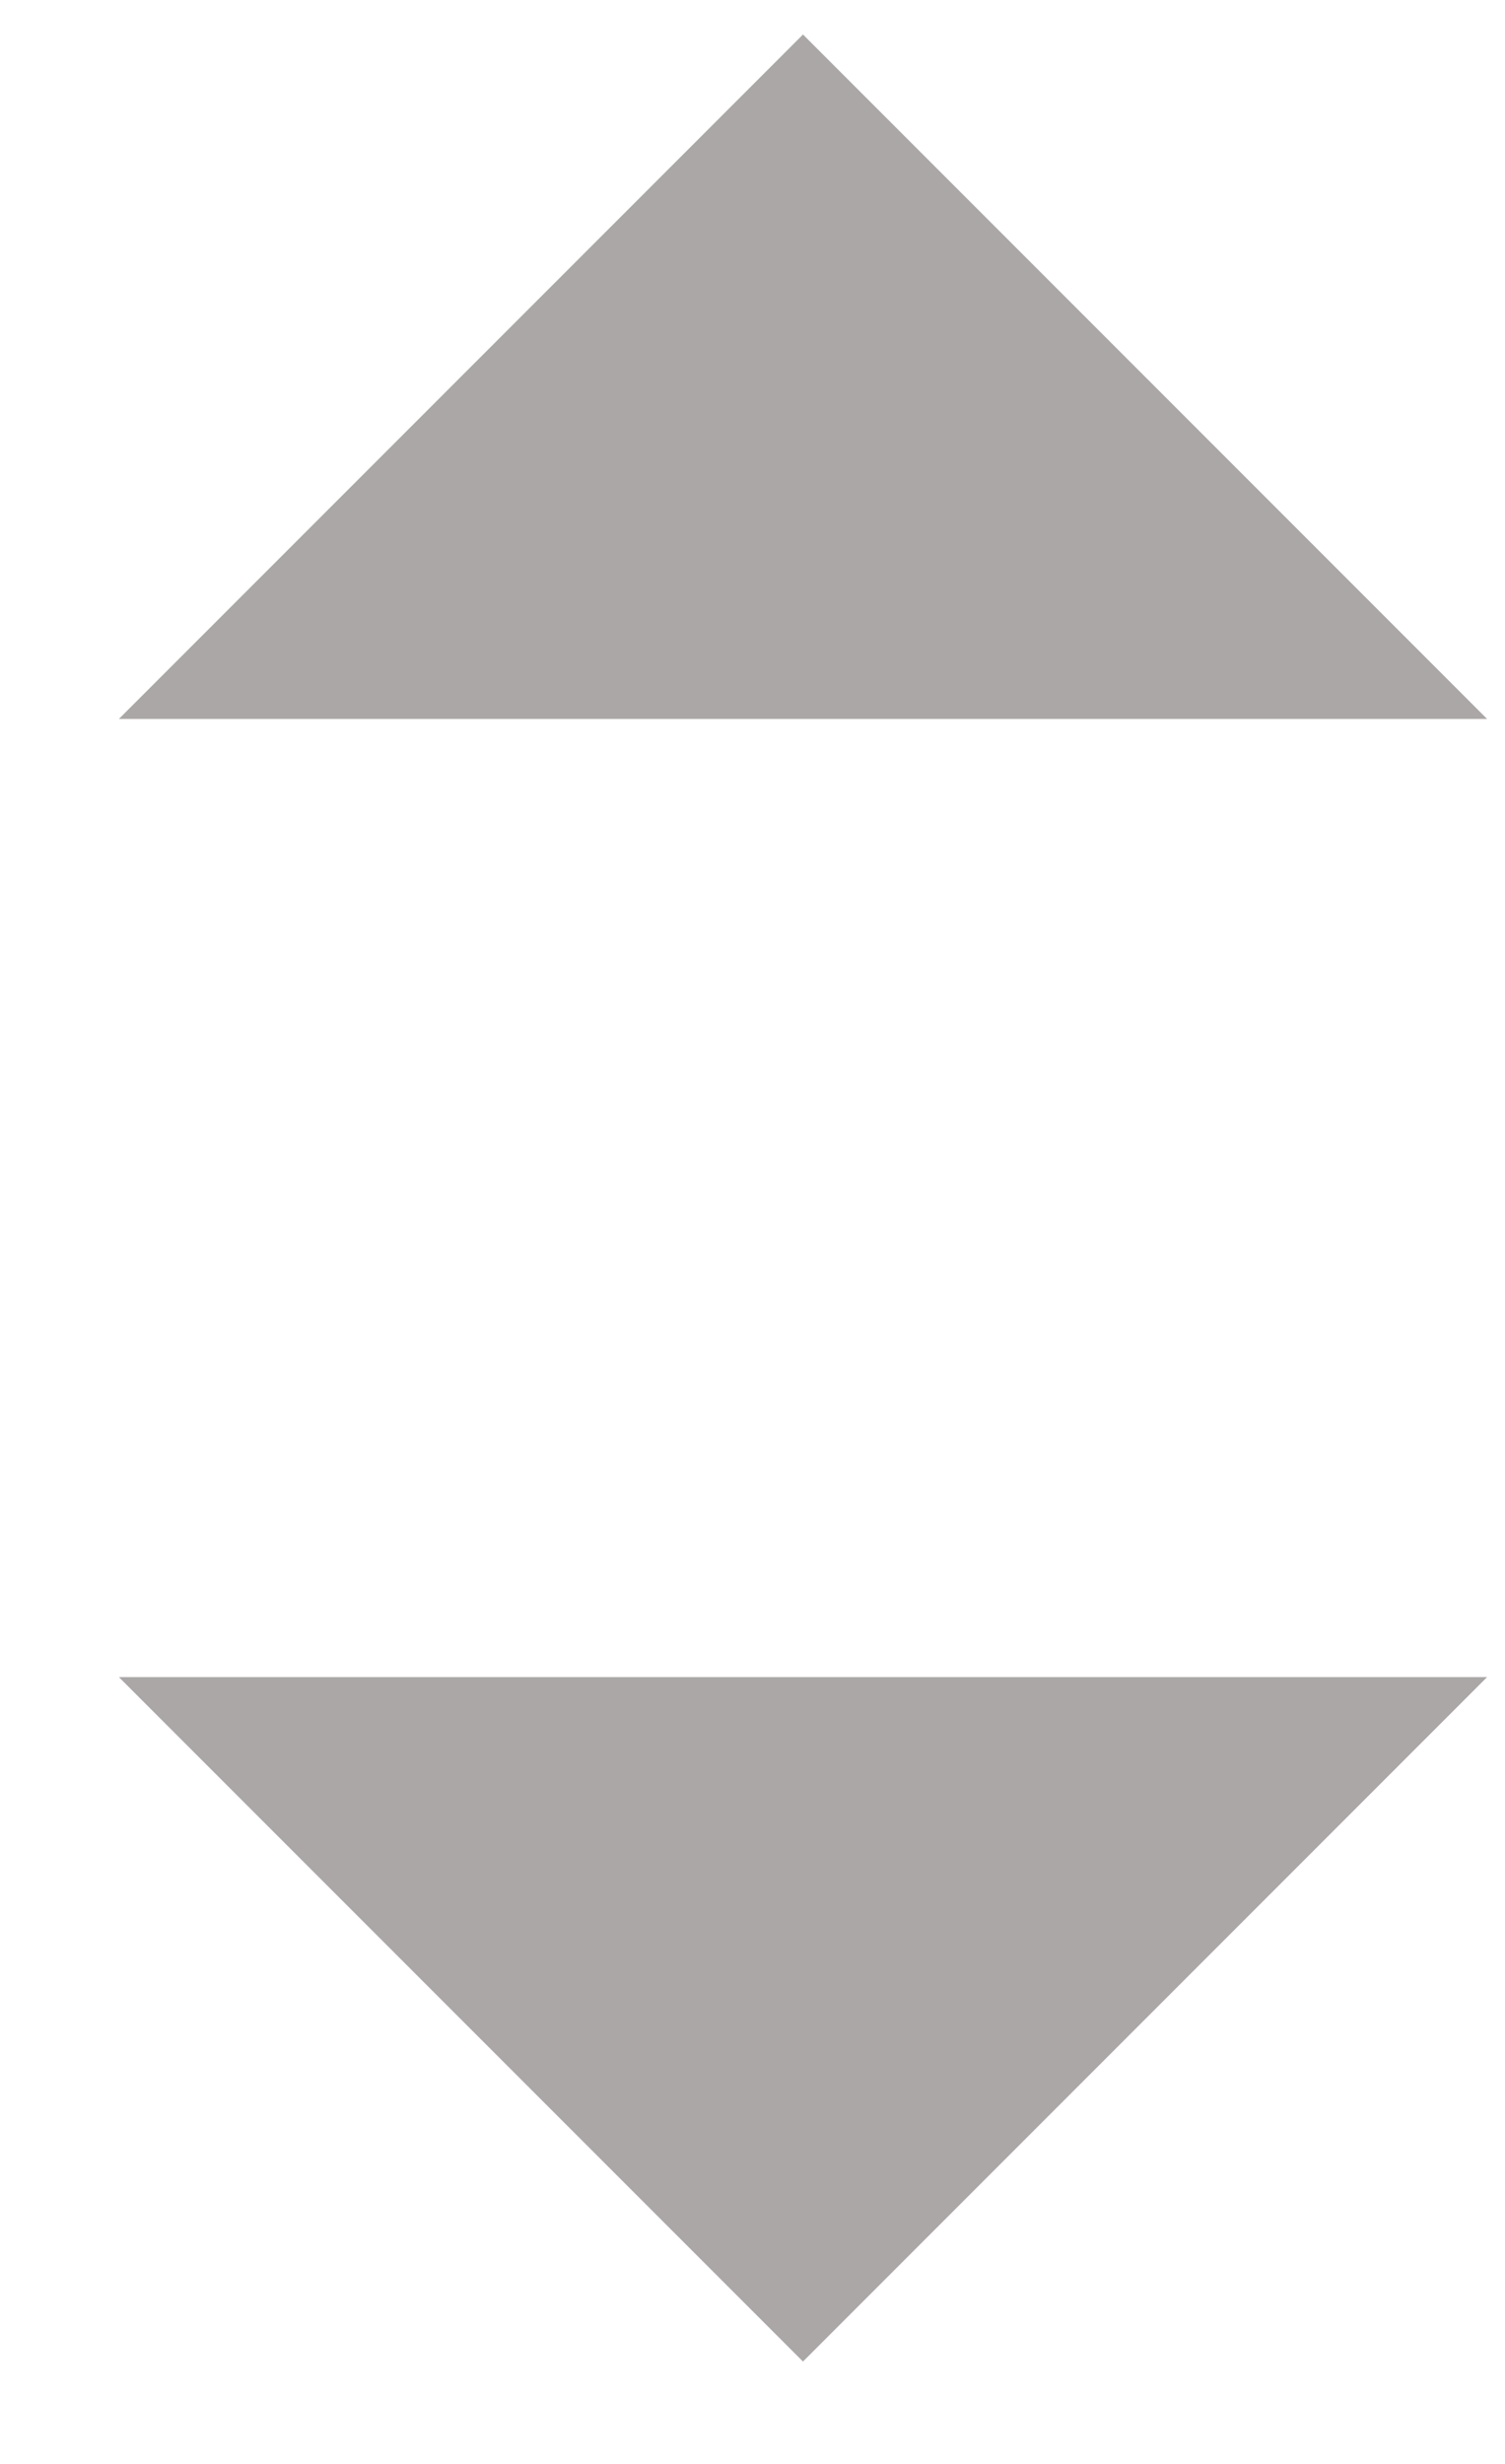 <svg width="11" height="18" viewBox="0 0 11 18" fill="none" xmlns="http://www.w3.org/2000/svg">
<path d="M0.869 12.252L5.869 17.252L10.869 12.252H0.869Z" fill="#ABA7A7"/>
<path d="M10.869 5.252L5.869 0.252L0.869 5.252L10.869 5.252Z" fill="#ABA7A7"/>
</svg>
